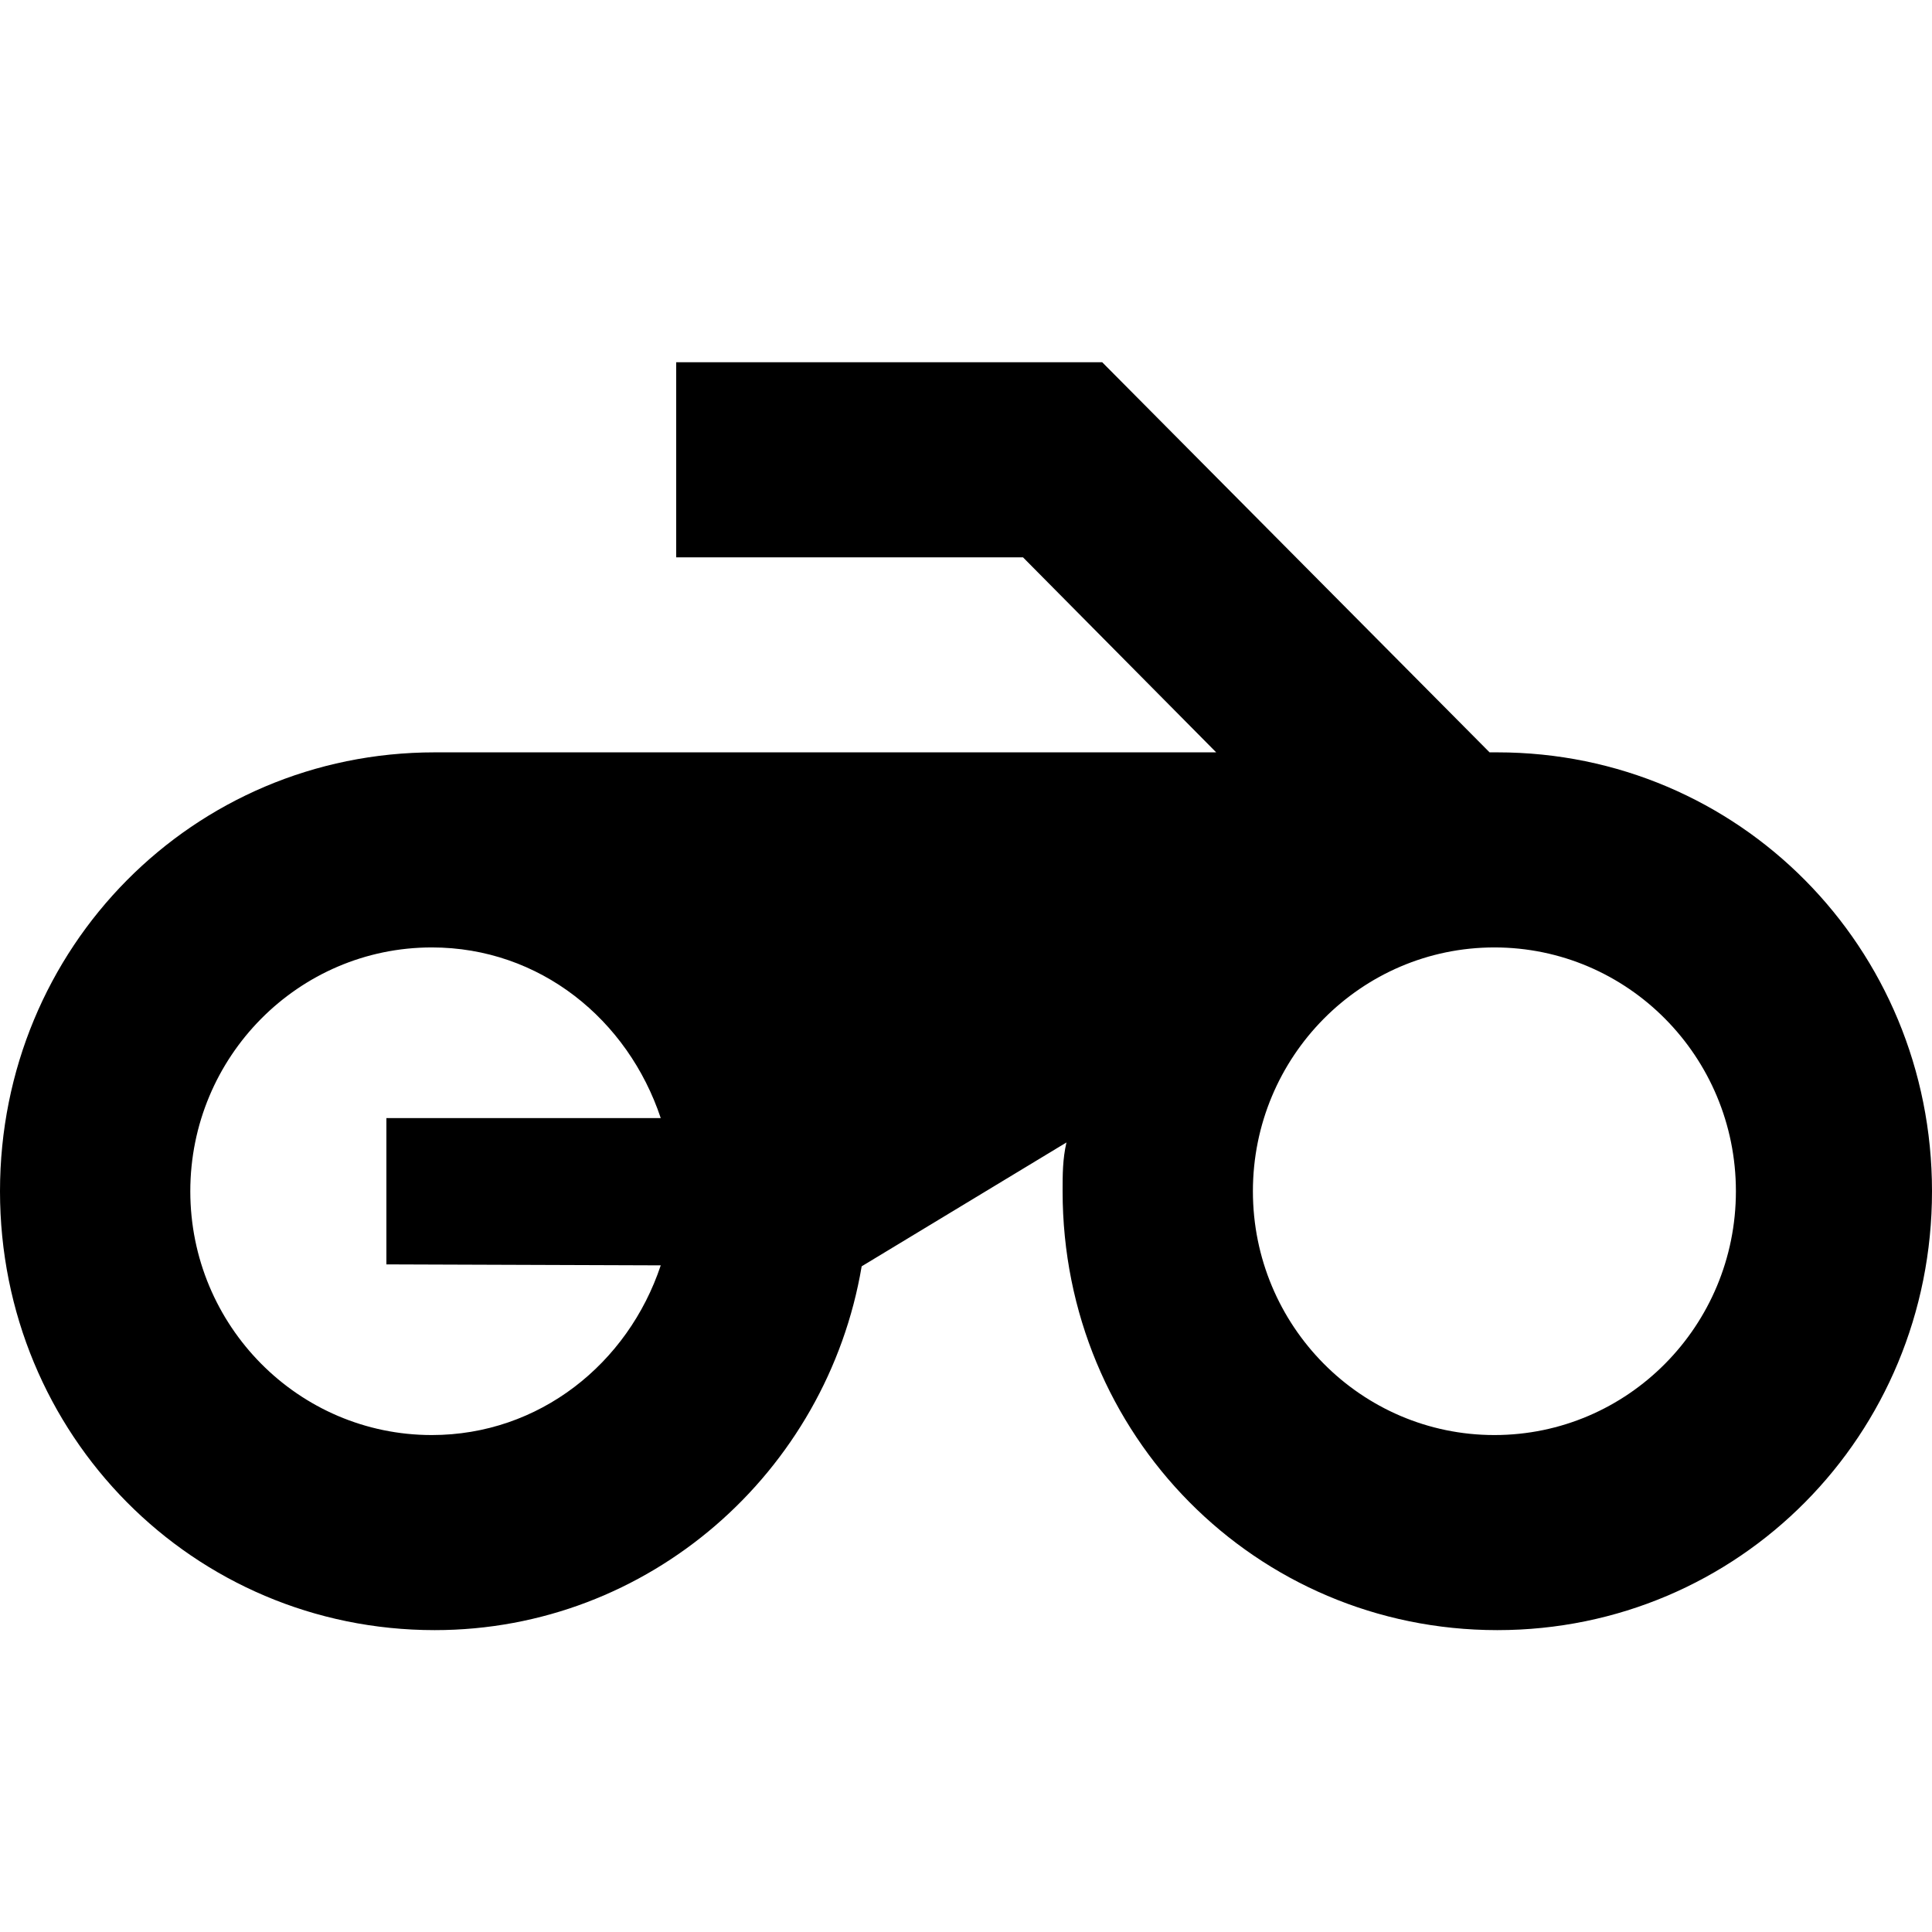 <svg preservAspectRatio="xMidYMid meet" viewBox="0 0 36 36" fill="currentColor" xmlns="http://www.w3.org/2000/svg">
<path fill-rule="evenodd" clip-rule="evenodd" d="M20.538 6.75H12.6V10.385H19.062L22.662 14.019H8.1C3.6 14.019 0 17.654 0 22.197C0 26.74 3.6 30.375 8.1 30.375C12.096 30.375 15.408 27.431 16.056 23.596L19.872 21.288C19.8 21.597 19.8 21.888 19.8 22.197V22.197C19.8 26.74 23.4 30.375 27.9 30.375C32.4 30.375 36 26.74 36 22.197C36 17.654 32.4 14.019 27.9 14.019H27.756L20.538 6.75ZM12.312 23.578C11.7 25.414 10.044 26.74 8.046 26.74C5.562 26.74 3.546 24.705 3.546 22.197C3.546 19.689 5.562 17.654 8.046 17.654C10.062 17.654 11.7 18.999 12.312 20.834H7.2V23.56L12.312 23.578ZM23.346 22.197C23.346 24.705 25.362 26.74 27.846 26.74C30.331 26.74 32.346 24.706 32.346 22.197C32.346 19.688 30.331 17.654 27.846 17.654C25.362 17.654 23.346 19.689 23.346 22.197Z" fill="currentColor"/>
</svg>
